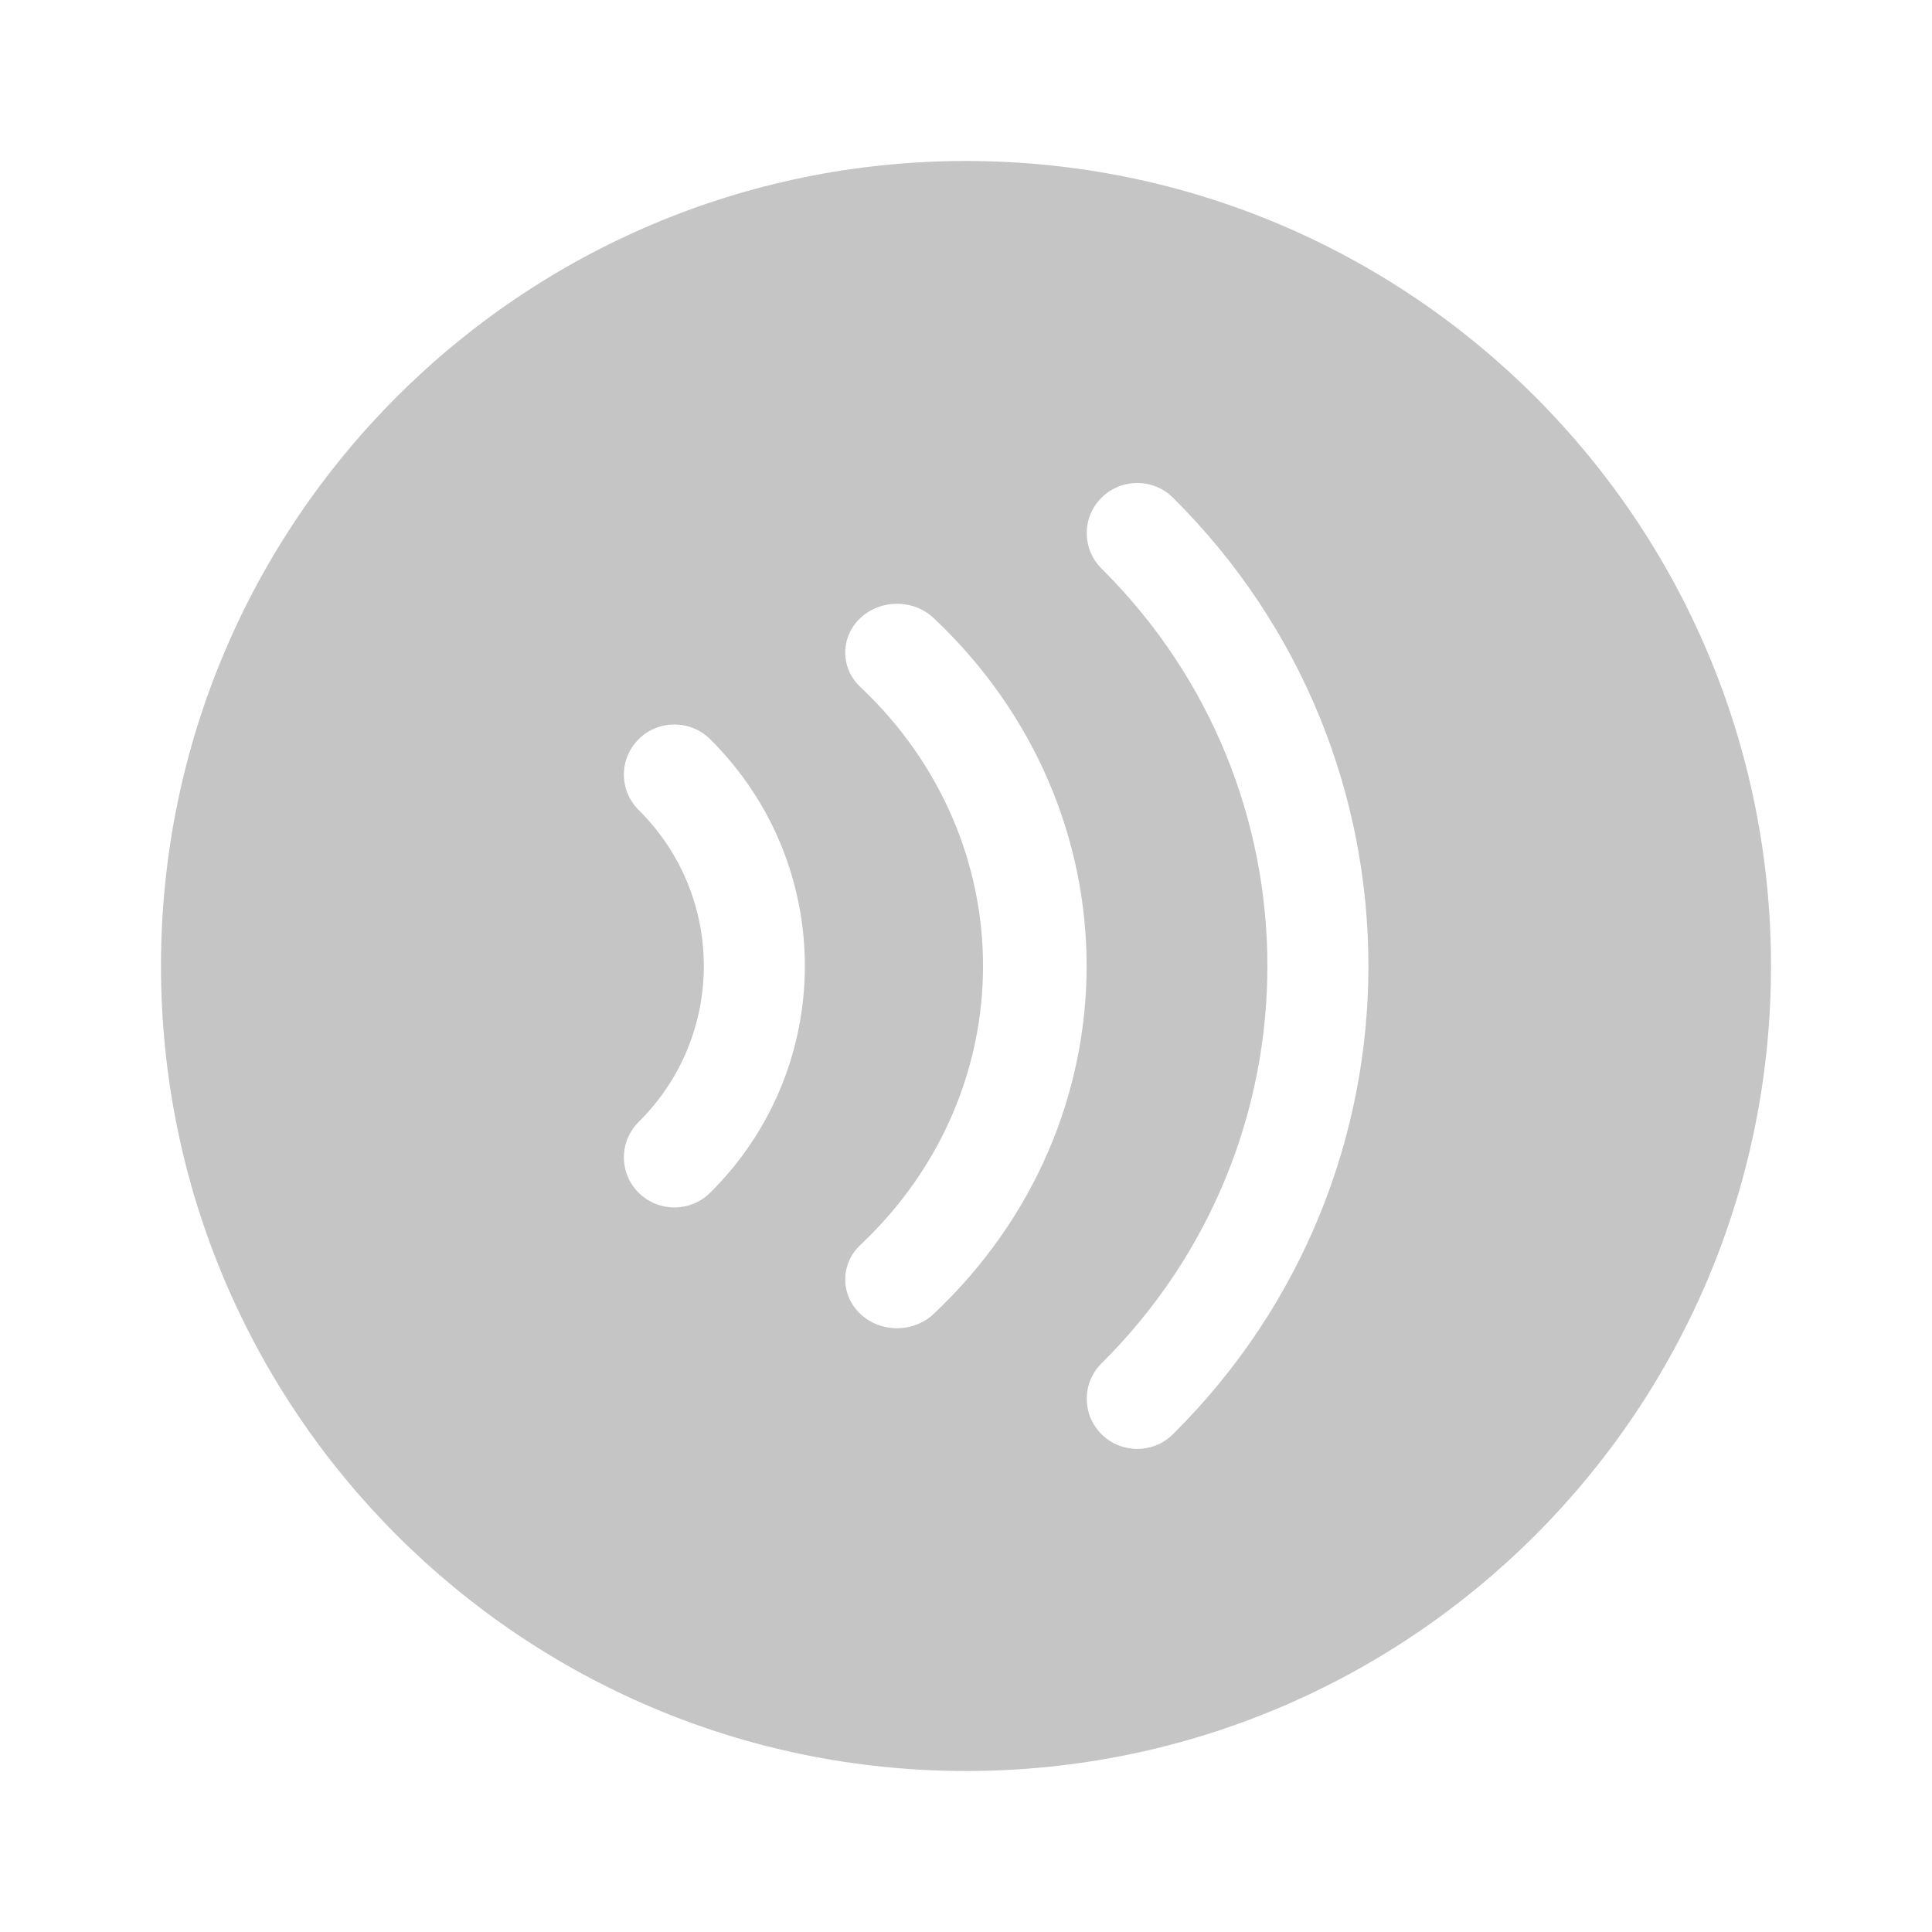<svg xmlns="http://www.w3.org/2000/svg" width="48" height="48" viewBox="0 0 48 48" fill="#c5c5c5">
<path d="M24 44C35.046 44 44 35.046 44 24C44 12.954 35.046 4 24 4C12.954 4 4 12.954 4 24C4 35.046 12.954 44 24 44ZM29.142 12.365C35.617 18.79 35.617 29.208 29.142 35.633C28.652 36.12 27.858 36.12 27.367 35.633C26.878 35.147 26.878 34.358 27.367 33.872C32.862 28.419 32.862 19.578 27.367 14.126C26.878 13.639 26.878 12.851 27.367 12.365C27.858 11.878 28.652 11.878 29.142 12.365ZM21.376 15.355C21.879 14.882 22.693 14.882 23.196 15.355C28.264 20.129 28.264 27.87 23.196 32.645C22.693 33.118 21.879 33.118 21.376 32.645C20.874 32.171 20.874 31.404 21.376 30.93C25.439 27.103 25.439 20.897 21.376 17.069C20.874 16.596 20.874 15.828 21.376 15.355ZM15.868 18.365C16.358 17.878 17.153 17.878 17.643 18.365C20.781 21.477 20.781 26.522 17.643 29.634C17.153 30.12 16.358 30.12 15.868 29.634C15.378 29.148 15.378 28.36 15.868 27.874C18.026 25.734 18.026 22.265 15.868 20.125C15.378 19.639 15.378 18.851 15.868 18.365Z" fill="#c5c5c5"/>
</svg>